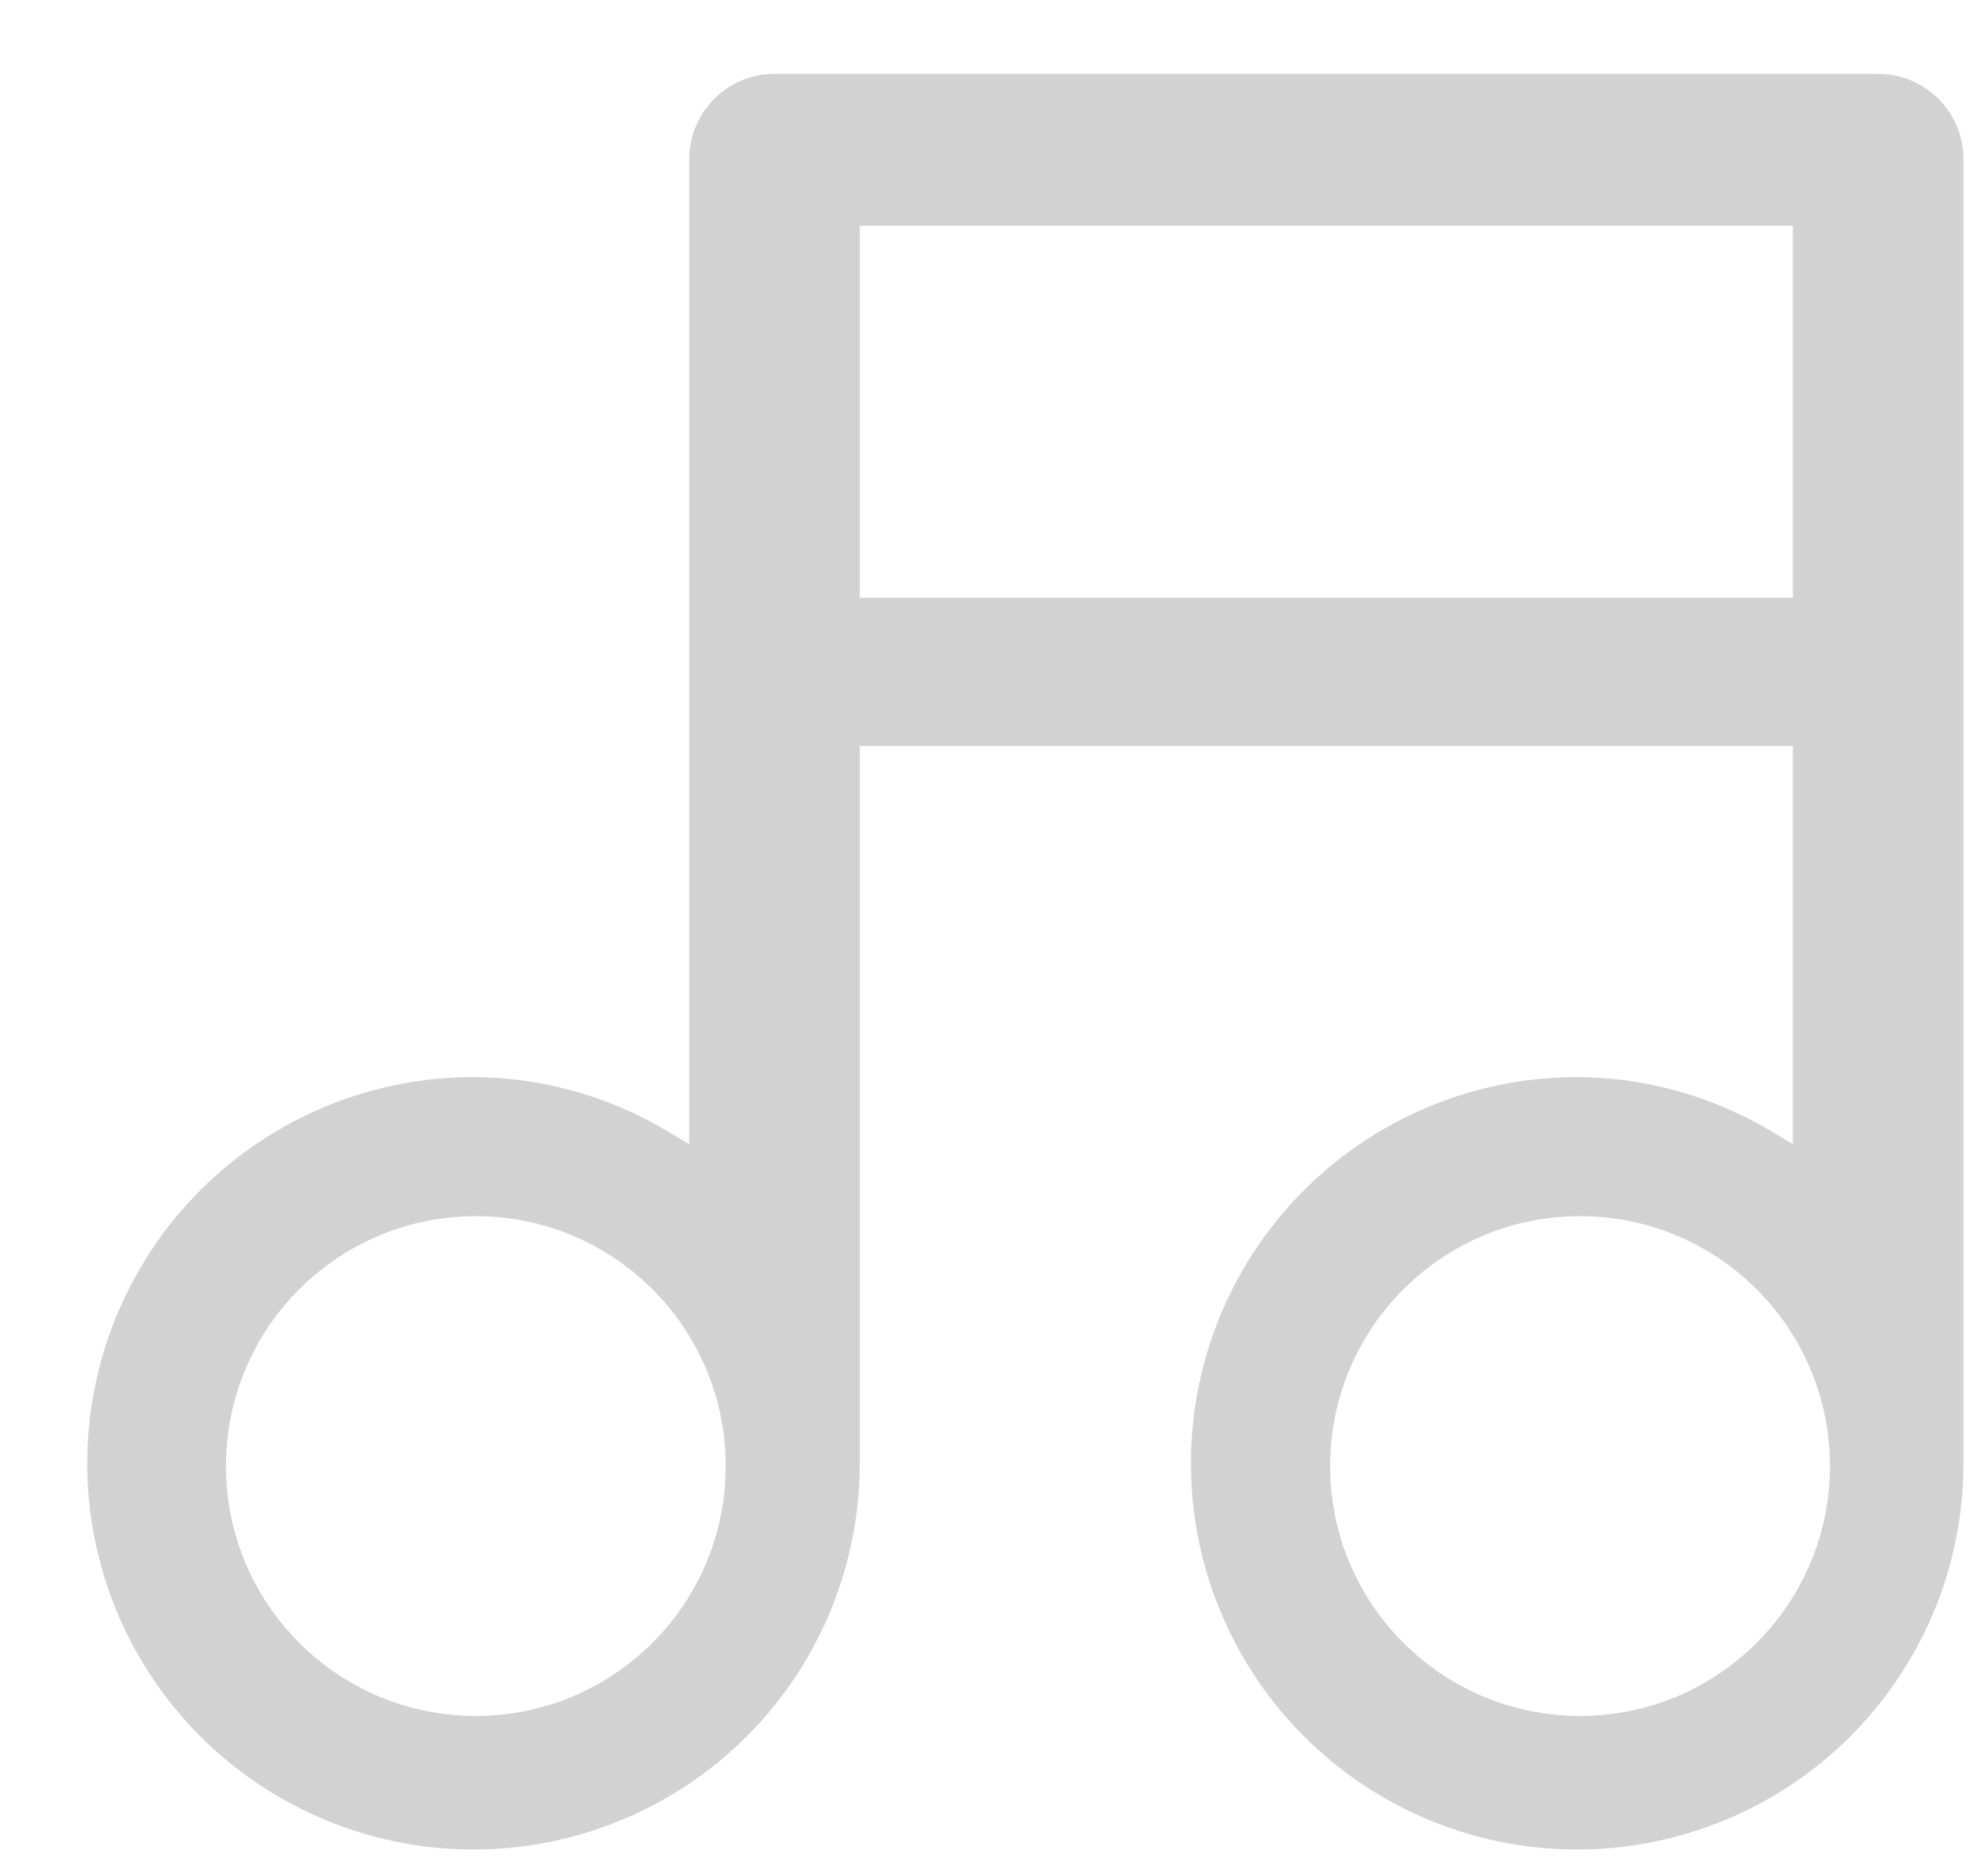<svg width="21" height="20" viewBox="0 0 21 20" fill="none" xmlns="http://www.w3.org/2000/svg">
<path fill-rule="evenodd" clip-rule="evenodd" d="M7.614 1.054C7.784 0.883 8.015 0.787 8.256 0.787H20.021C20.262 0.787 20.493 0.883 20.664 1.054C20.834 1.224 20.93 1.455 20.93 1.697V15.6C20.93 16.415 20.689 17.211 20.236 17.888C19.784 18.565 19.141 19.093 18.388 19.404C17.636 19.716 16.808 19.798 16.009 19.639C15.21 19.48 14.477 19.088 13.901 18.512C13.325 17.936 12.933 17.202 12.774 16.404C12.615 15.605 12.697 14.777 13.008 14.025C13.32 13.272 13.848 12.629 14.525 12.177C15.202 11.724 15.998 11.483 16.812 11.483C17.537 11.486 18.247 11.684 18.87 12.054L19.112 12.198V7.953H9.165V15.6C9.165 16.415 8.924 17.211 8.472 17.888C8.019 18.565 7.376 19.093 6.624 19.404C5.871 19.716 5.043 19.798 4.245 19.639C3.446 19.48 2.712 19.088 2.136 18.512C1.56 17.936 1.168 17.202 1.009 16.404C0.85 15.605 0.932 14.777 1.244 14.025C1.555 13.272 2.083 12.629 2.76 12.177C3.437 11.724 4.233 11.483 5.047 11.483C5.772 11.486 6.482 11.684 7.105 12.054L7.347 12.198V1.697C7.347 1.455 7.443 1.224 7.614 1.054ZM19.112 2.407H9.165V6.373H19.112V2.407ZM5.072 12.966C3.601 12.966 2.409 14.159 2.409 15.63C2.409 17.101 3.601 18.294 5.072 18.294C6.544 18.294 7.736 17.101 7.736 15.63C7.736 14.159 6.544 12.966 5.072 12.966ZM16.843 12.966C15.372 12.966 14.179 14.159 14.179 15.63C14.179 17.101 15.372 18.294 16.843 18.294C18.314 18.294 19.507 17.101 19.507 15.63C19.507 14.159 18.314 12.966 16.843 12.966Z" fill="#D2D2D2"/>
</svg>

